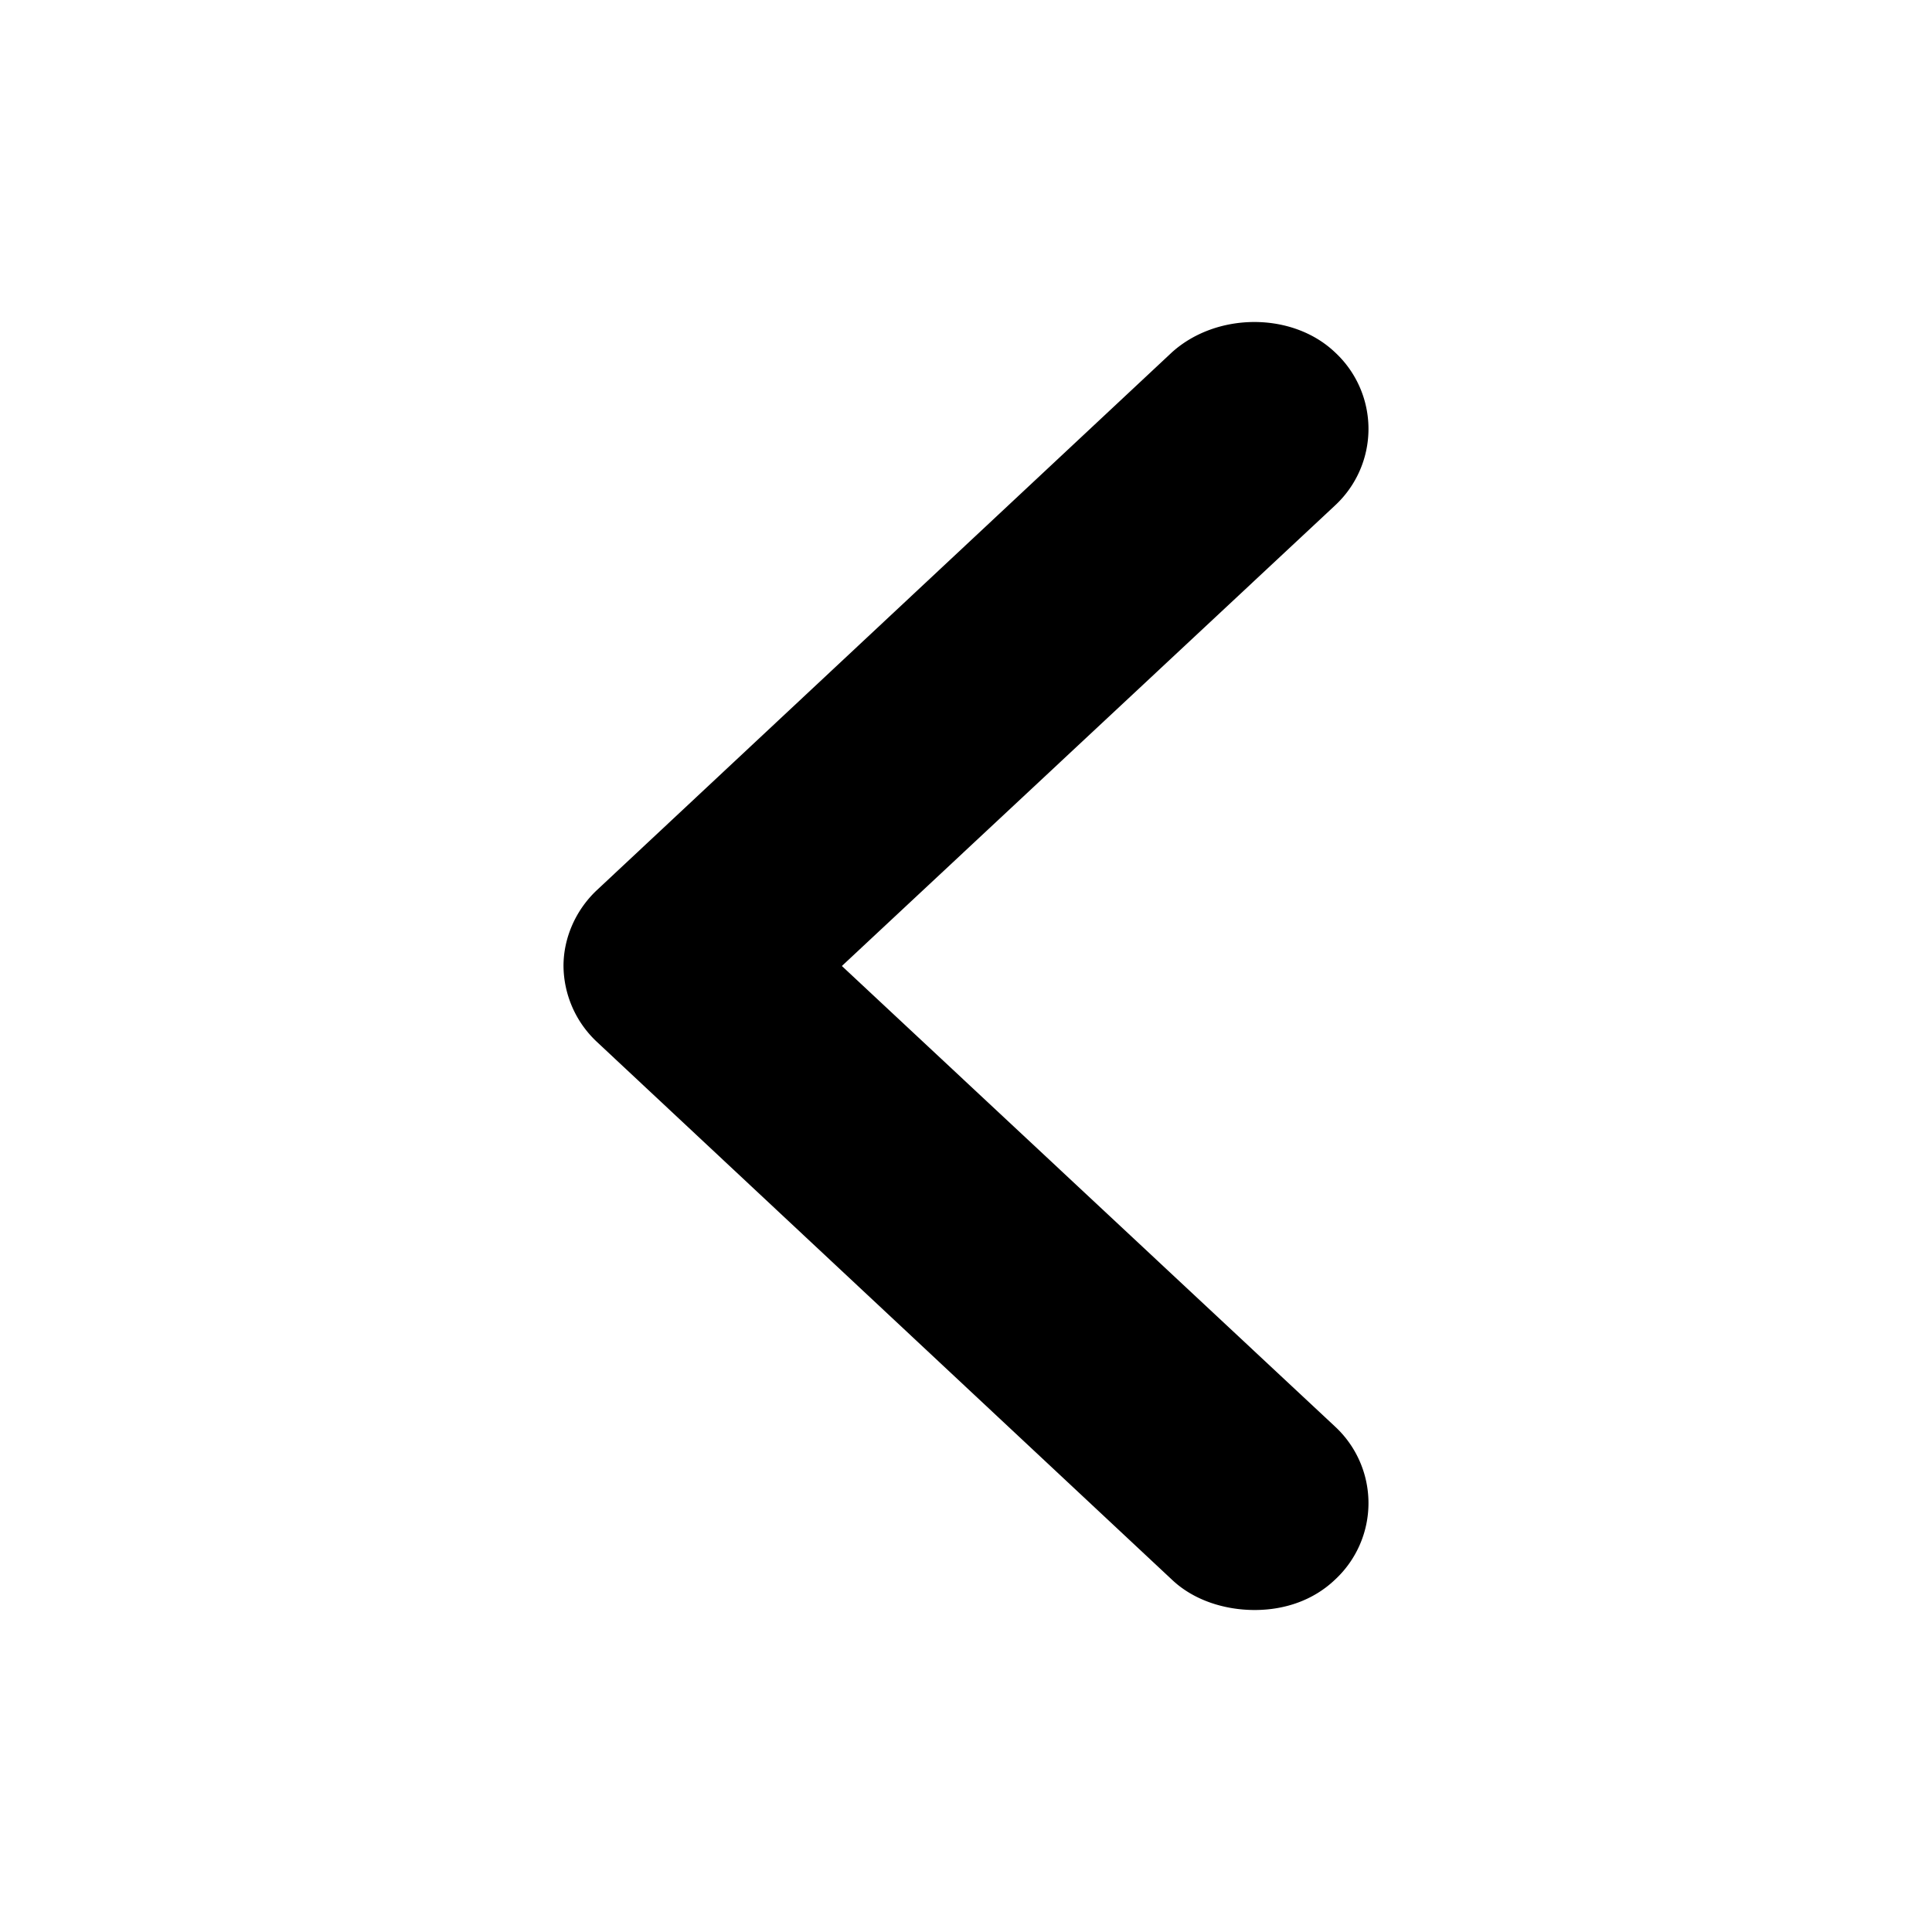<svg xmlns="http://www.w3.org/2000/svg" width="24" height="24" viewBox="0 0 24 24"><path d="m7.41 11.062 7.15-6.687c.557-.5 1.495-.5 2.022 0a1.296 1.296 0 0 1 0 1.906L10.458 12l6.124 5.719a1.296 1.296 0 0 1 0 1.906c-.263.25-.615.375-.996.375s-.762-.125-1.026-.375l-7.15-6.687A1.306 1.306 0 0 1 7 12c0-.344.147-.688.41-.938Z"/></svg>